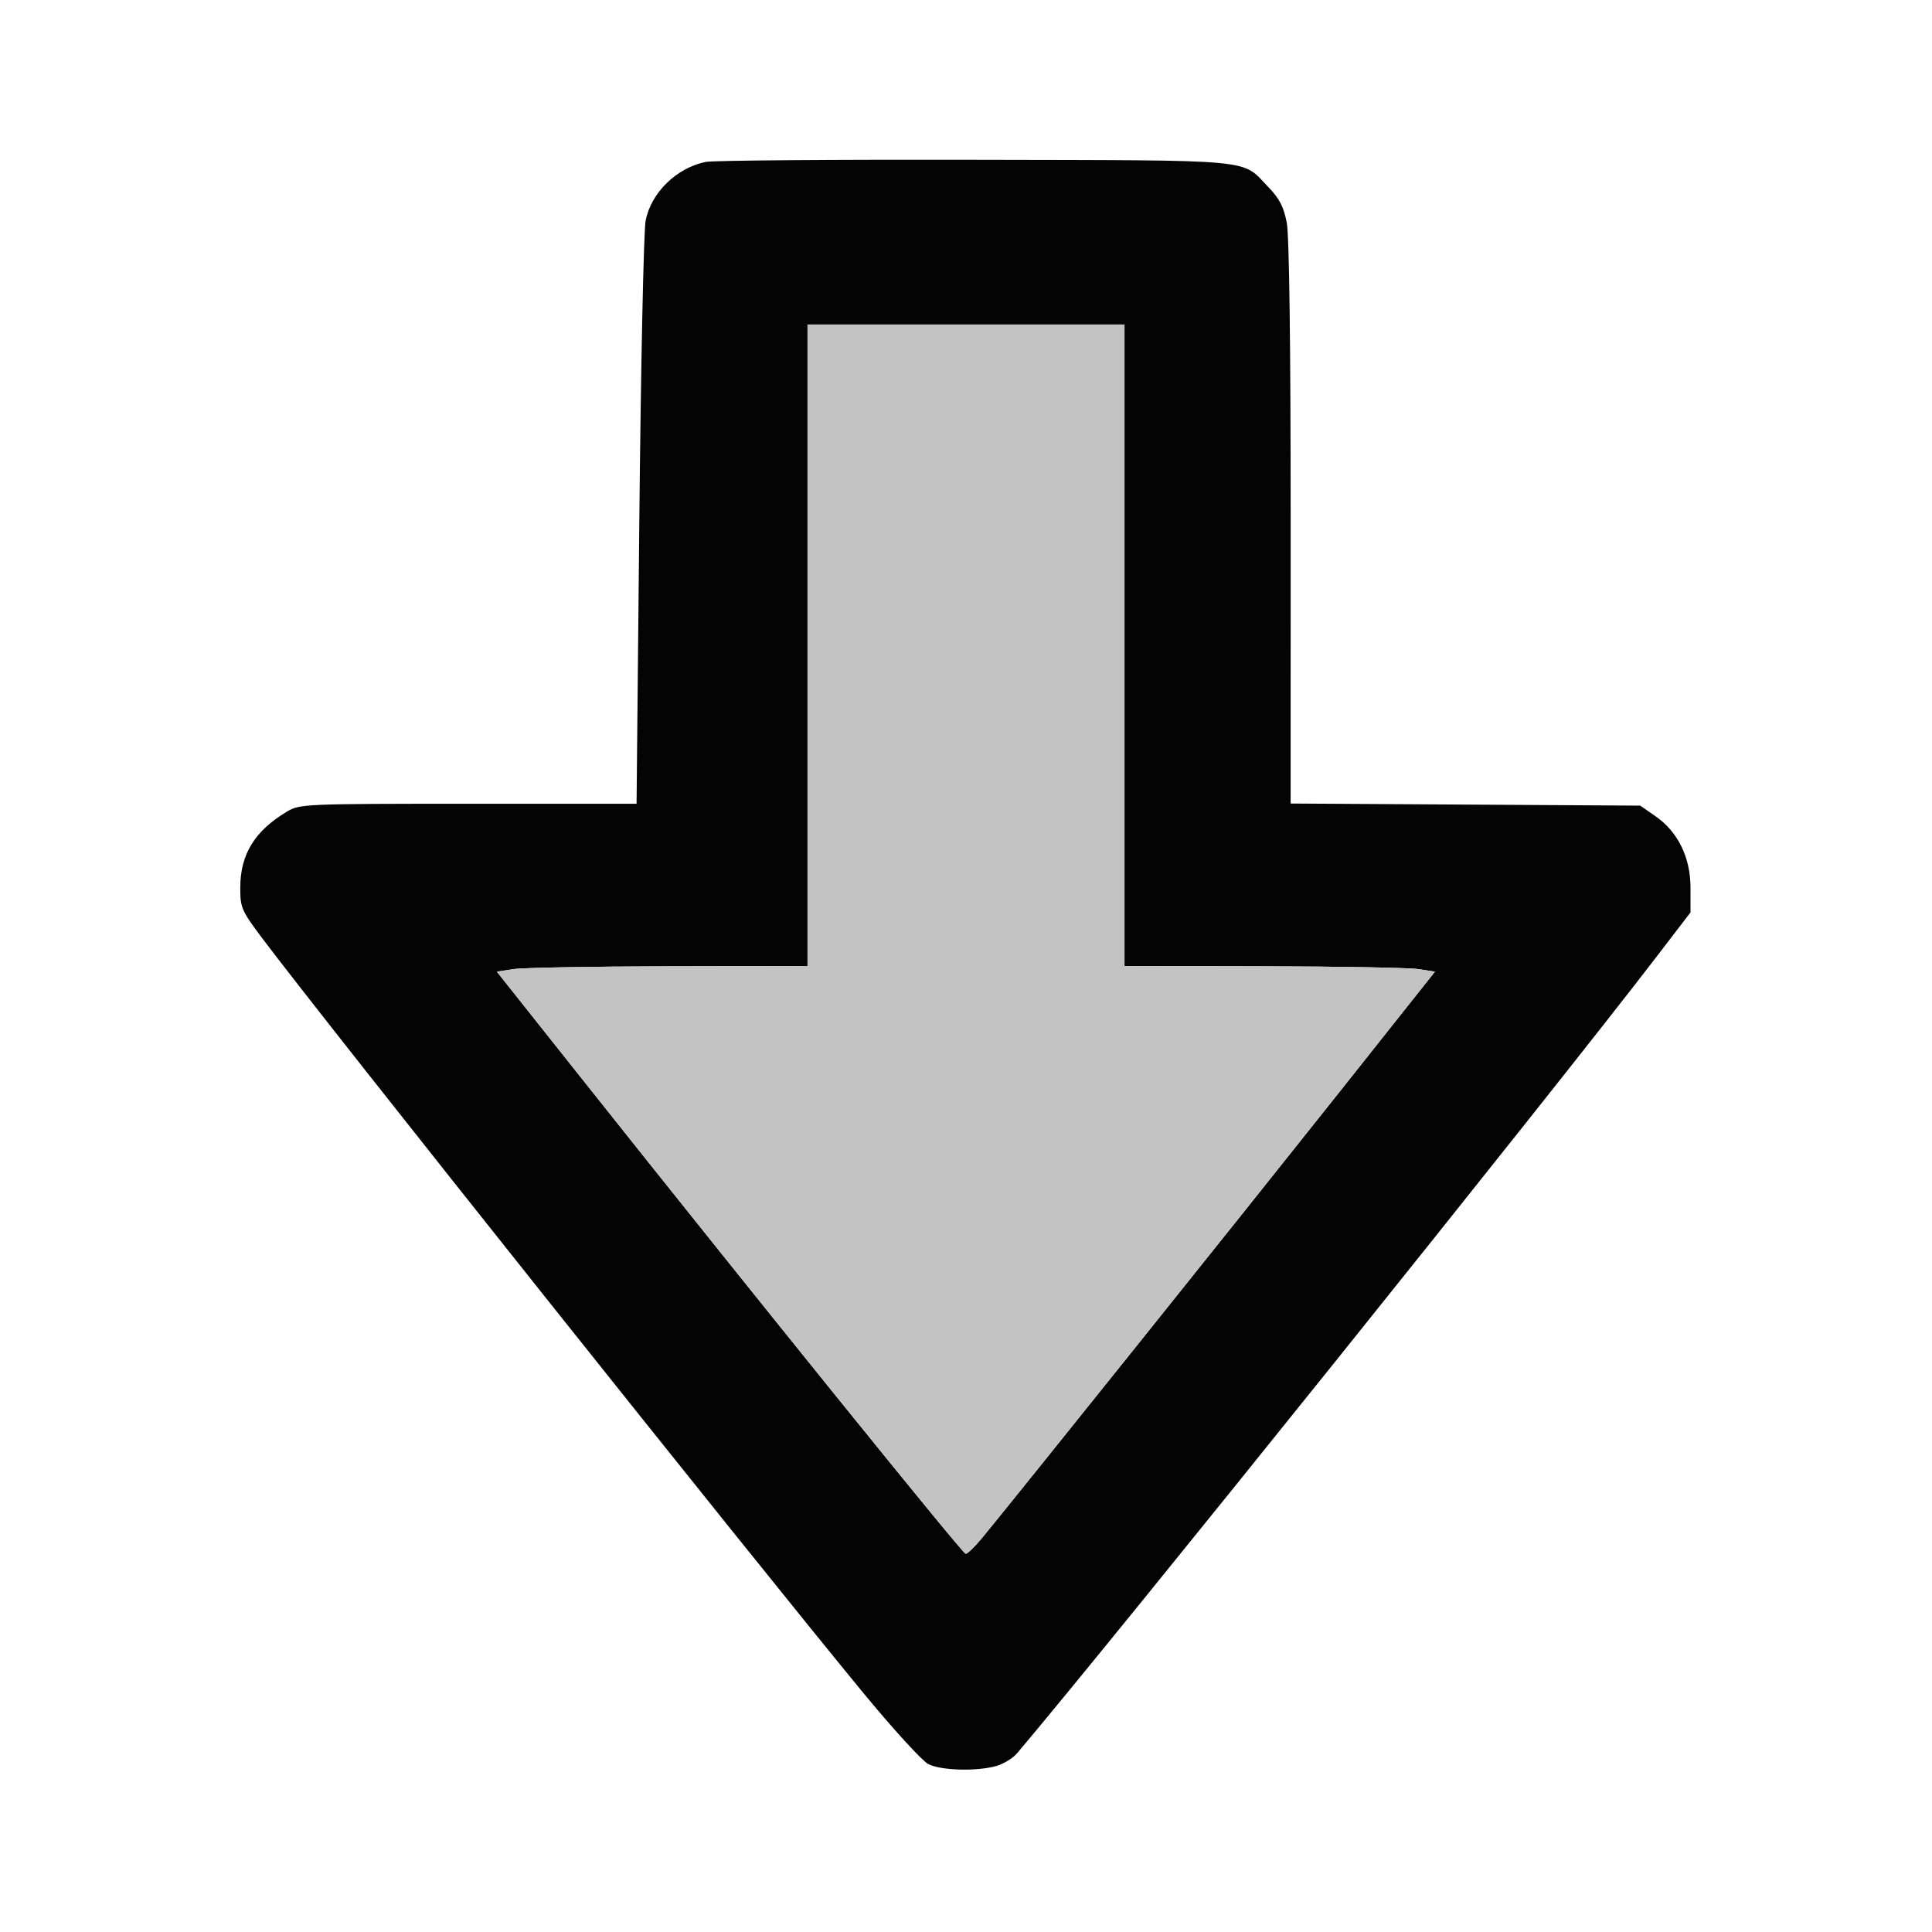 <svg xmlns="http://www.w3.org/2000/svg" width="512" height="512" viewBox="0 0 512 512" version="1.1">
    <path
        d="M 187 42.910 C 179.240 44.506, 172.492 51.129, 171.092 58.525 C 170.575 61.261, 169.824 97.138, 169.423 138.250 L 168.696 213 124.098 213.004 C 80.564 213.007, 79.416 213.058, 76 215.109 C 67.488 220.219, 63.688 226.410, 63.675 235.190 C 63.667 240.579, 63.976 241.291, 69.530 248.690 C 86.029 270.665, 198.750 412.190, 228.869 448.744 C 236.684 458.229, 244.388 466.666, 245.989 467.494 C 249.303 469.208, 258.801 469.483, 264.007 468.015 C 265.928 467.473, 268.400 465.969, 269.500 464.673 C 294.259 435.493, 411.447 289.514, 439.305 253.149 L 448 241.799 448 235.285 C 448 227.221, 444.678 220.435, 438.700 216.292 L 434.673 213.500 388.352 213.221 L 342.030 212.942 342.038 138.721 C 342.043 91.490, 341.668 62.509, 341.006 59.025 C 340.215 54.859, 339.074 52.628, 336.233 49.693 C 328.779 41.991, 334.358 42.518, 258.500 42.345 C 221.100 42.260, 188.925 42.514, 187 42.910 M 214 171 L 214 256 177.250 256.074 C 157.037 256.115, 138.513 256.452, 136.083 256.824 L 131.667 257.500 155.497 287.500 C 200.446 344.087, 254.768 411.320, 255.894 411.760 C 256.260 411.903, 258.152 410.103, 260.098 407.760 C 267.073 399.364, 329.177 321.874, 354.477 290 L 380.274 257.500 375.887 256.824 C 373.474 256.452, 354.962 256.115, 334.750 256.074 L 298 256 298 171 L 298 86 256 86 L 214 86 214 171"
        stroke="none" fill="#040404" fill-rule="evenodd" />
    <path
        d="M 214 171 L 214 256 177.250 256.074 C 157.037 256.115, 138.513 256.452, 136.083 256.824 L 131.667 257.500 155.497 287.500 C 200.446 344.087, 254.768 411.320, 255.894 411.760 C 256.260 411.903, 258.152 410.103, 260.098 407.760 C 267.073 399.364, 329.177 321.874, 354.477 290 L 380.274 257.500 375.887 256.824 C 373.474 256.452, 354.962 256.115, 334.750 256.074 L 298 256 298 171 L 298 86 256 86 L 214 86 214 171"
        stroke="none" fill="#c3c3c3" fill-rule="evenodd" />
</svg>